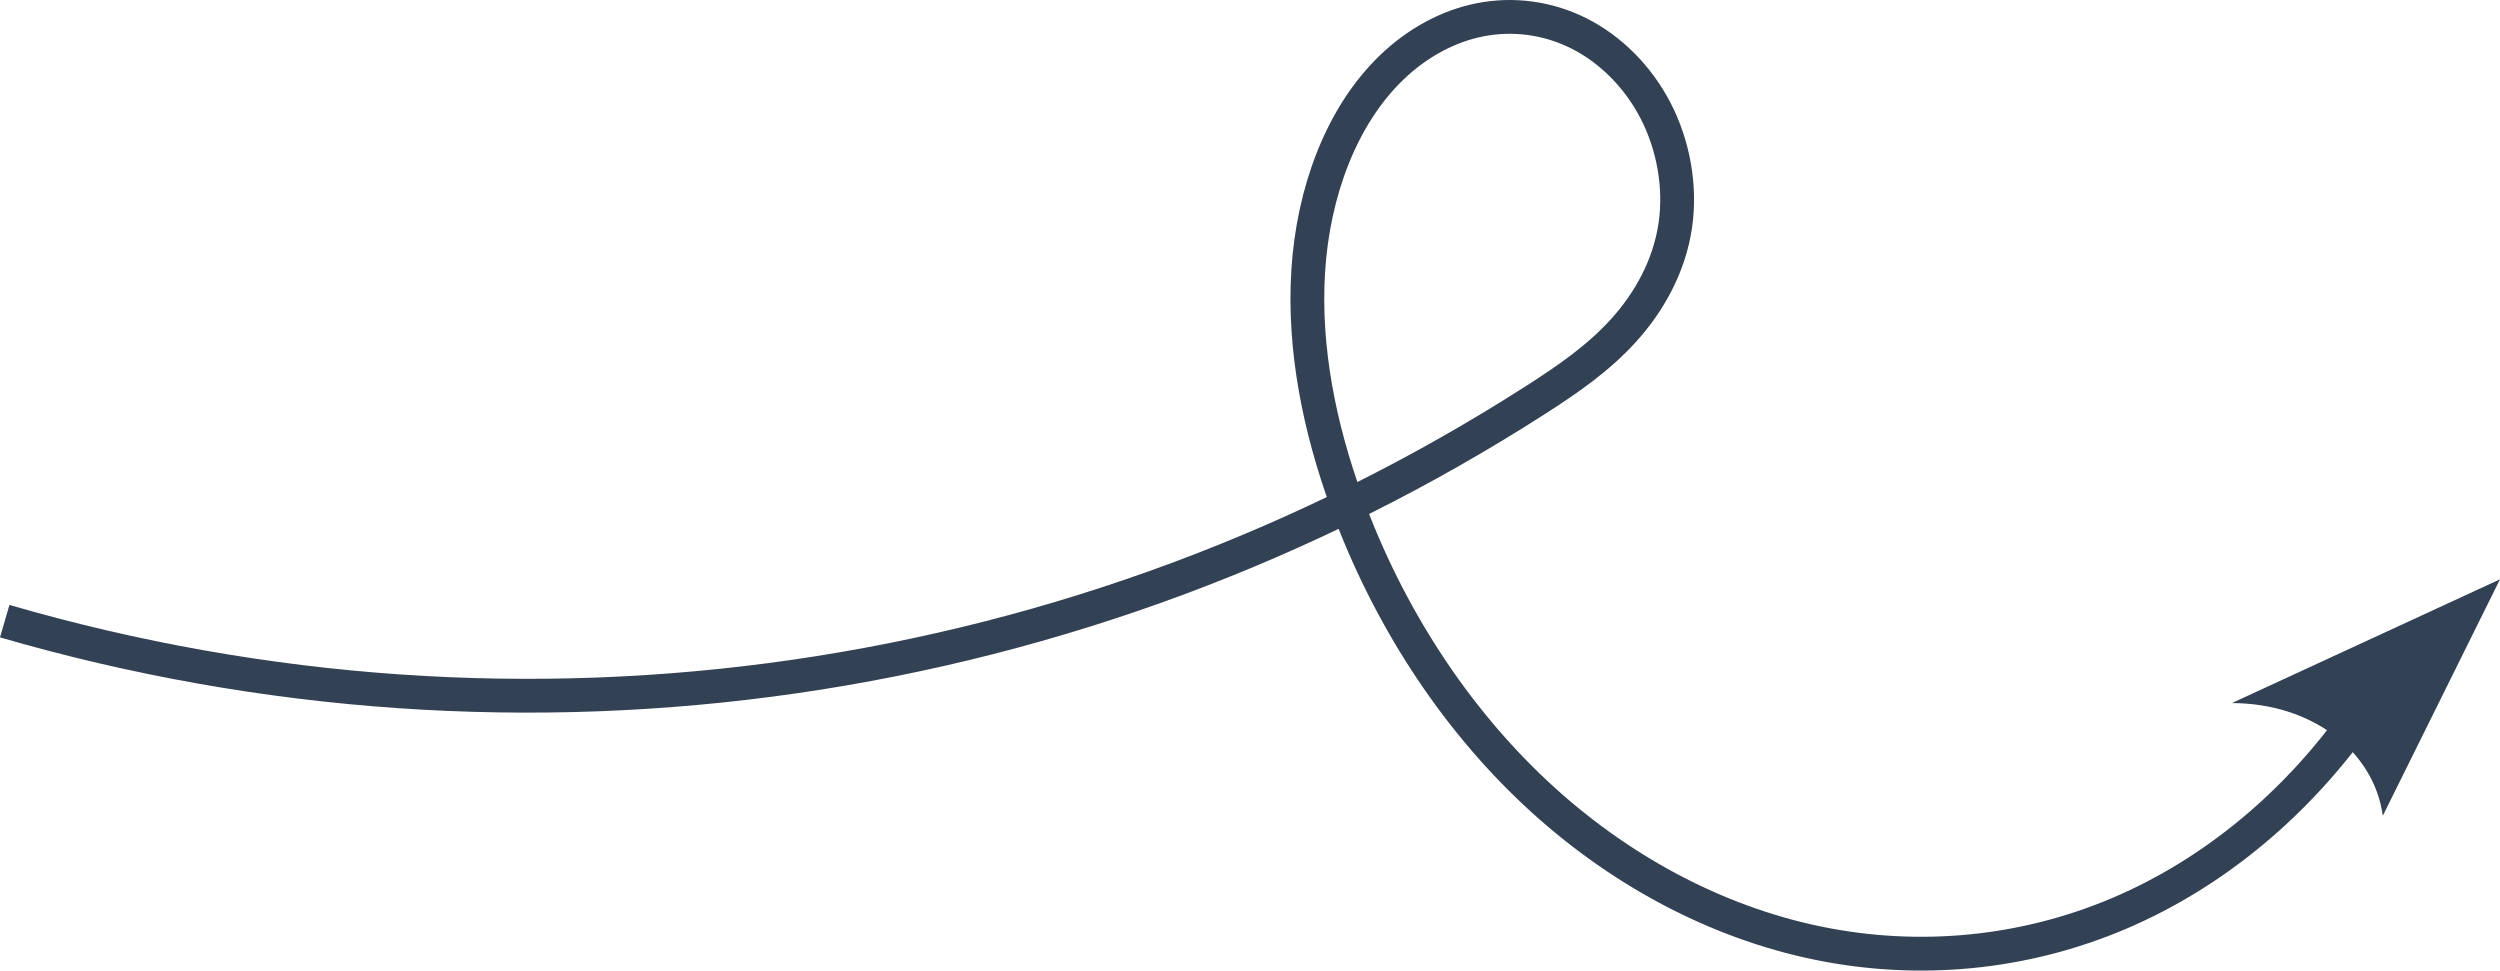 <?xml version="1.0" encoding="UTF-8" standalone="no"?>
<svg
   width="221.914"
   height="86.151"
   viewBox="0 0 221.914 86.151"
   fill="none"
   version="1.1"
   id="svg2"
   sodipodi:docname="setaloop1.svg"
   inkscape:version="1.3.2 (091e20e, 2023-11-25)"
   xmlns:inkscape="http://www.inkscape.org/namespaces/inkscape"
   xmlns:sodipodi="http://sodipodi.sourceforge.net/DTD/sodipodi-0.dtd"
   xmlns="http://www.w3.org/2000/svg"
   xmlns:svg="http://www.w3.org/2000/svg">
  <defs
     id="defs2" />
  <sodipodi:namedview
     id="namedview2"
     pagecolor="#ffffff"
     bordercolor="#000000"
     borderopacity="0.25"
     inkscape:showpageshadow="2"
     inkscape:pageopacity="0.0"
     inkscape:pagecheckerboard="0"
     inkscape:deskcolor="#d1d1d1"
     inkscape:zoom="1.4390244"
     inkscape:cx="120.5678"
     inkscape:cy="82"
     inkscape:window-width="1312"
     inkscape:window-height="429"
     inkscape:window-x="0"
     inkscape:window-y="37"
     inkscape:window-maximized="0"
     inkscape:current-layer="svg2" />
  <g
     id="g2"
     transform="translate(-15.405,-41.887)">
    <path
       d="m 15.824,97.024 c 46.133,13.408 95.551,6.255 135.957,-19.679 2.738,-1.758 5.461,-3.619 7.73,-6.117 2.269,-2.498 4.078,-5.705 4.608,-9.365 0.494,-3.412 -0.174,-7.082 -1.745,-10.133 -1.574,-3.051 -4.025,-5.474 -6.804,-6.873 -2.778,-1.4 -5.868,-1.786 -8.775,-1.215 -2.905,0.571 -5.621,2.083 -7.866,4.242 -4.487,4.319 -6.96,11.104 -7.397,18.038 -0.44,6.935 1.022,14.005 3.402,20.537 3.644,10.007 9.49,18.998 16.782,25.823 7.293,6.824 16.019,11.463 25.055,13.322 9.036,1.861 18.364,0.935 26.783,-2.655 8.42,-3.59 15.914,-9.836 21.52,-17.939"
       stroke="#334155"
       stroke-width="3"
       id="path1" />
    <path
       fill-rule="evenodd"
       clip-rule="evenodd"
       d="m 226.917,114.295 10.402,-20.986 -23.804,10.987 c 7.013,0.006 12.591,4.167 13.402,9.999 z"
       fill="#334155"
       id="path2" />
  </g>
</svg>
